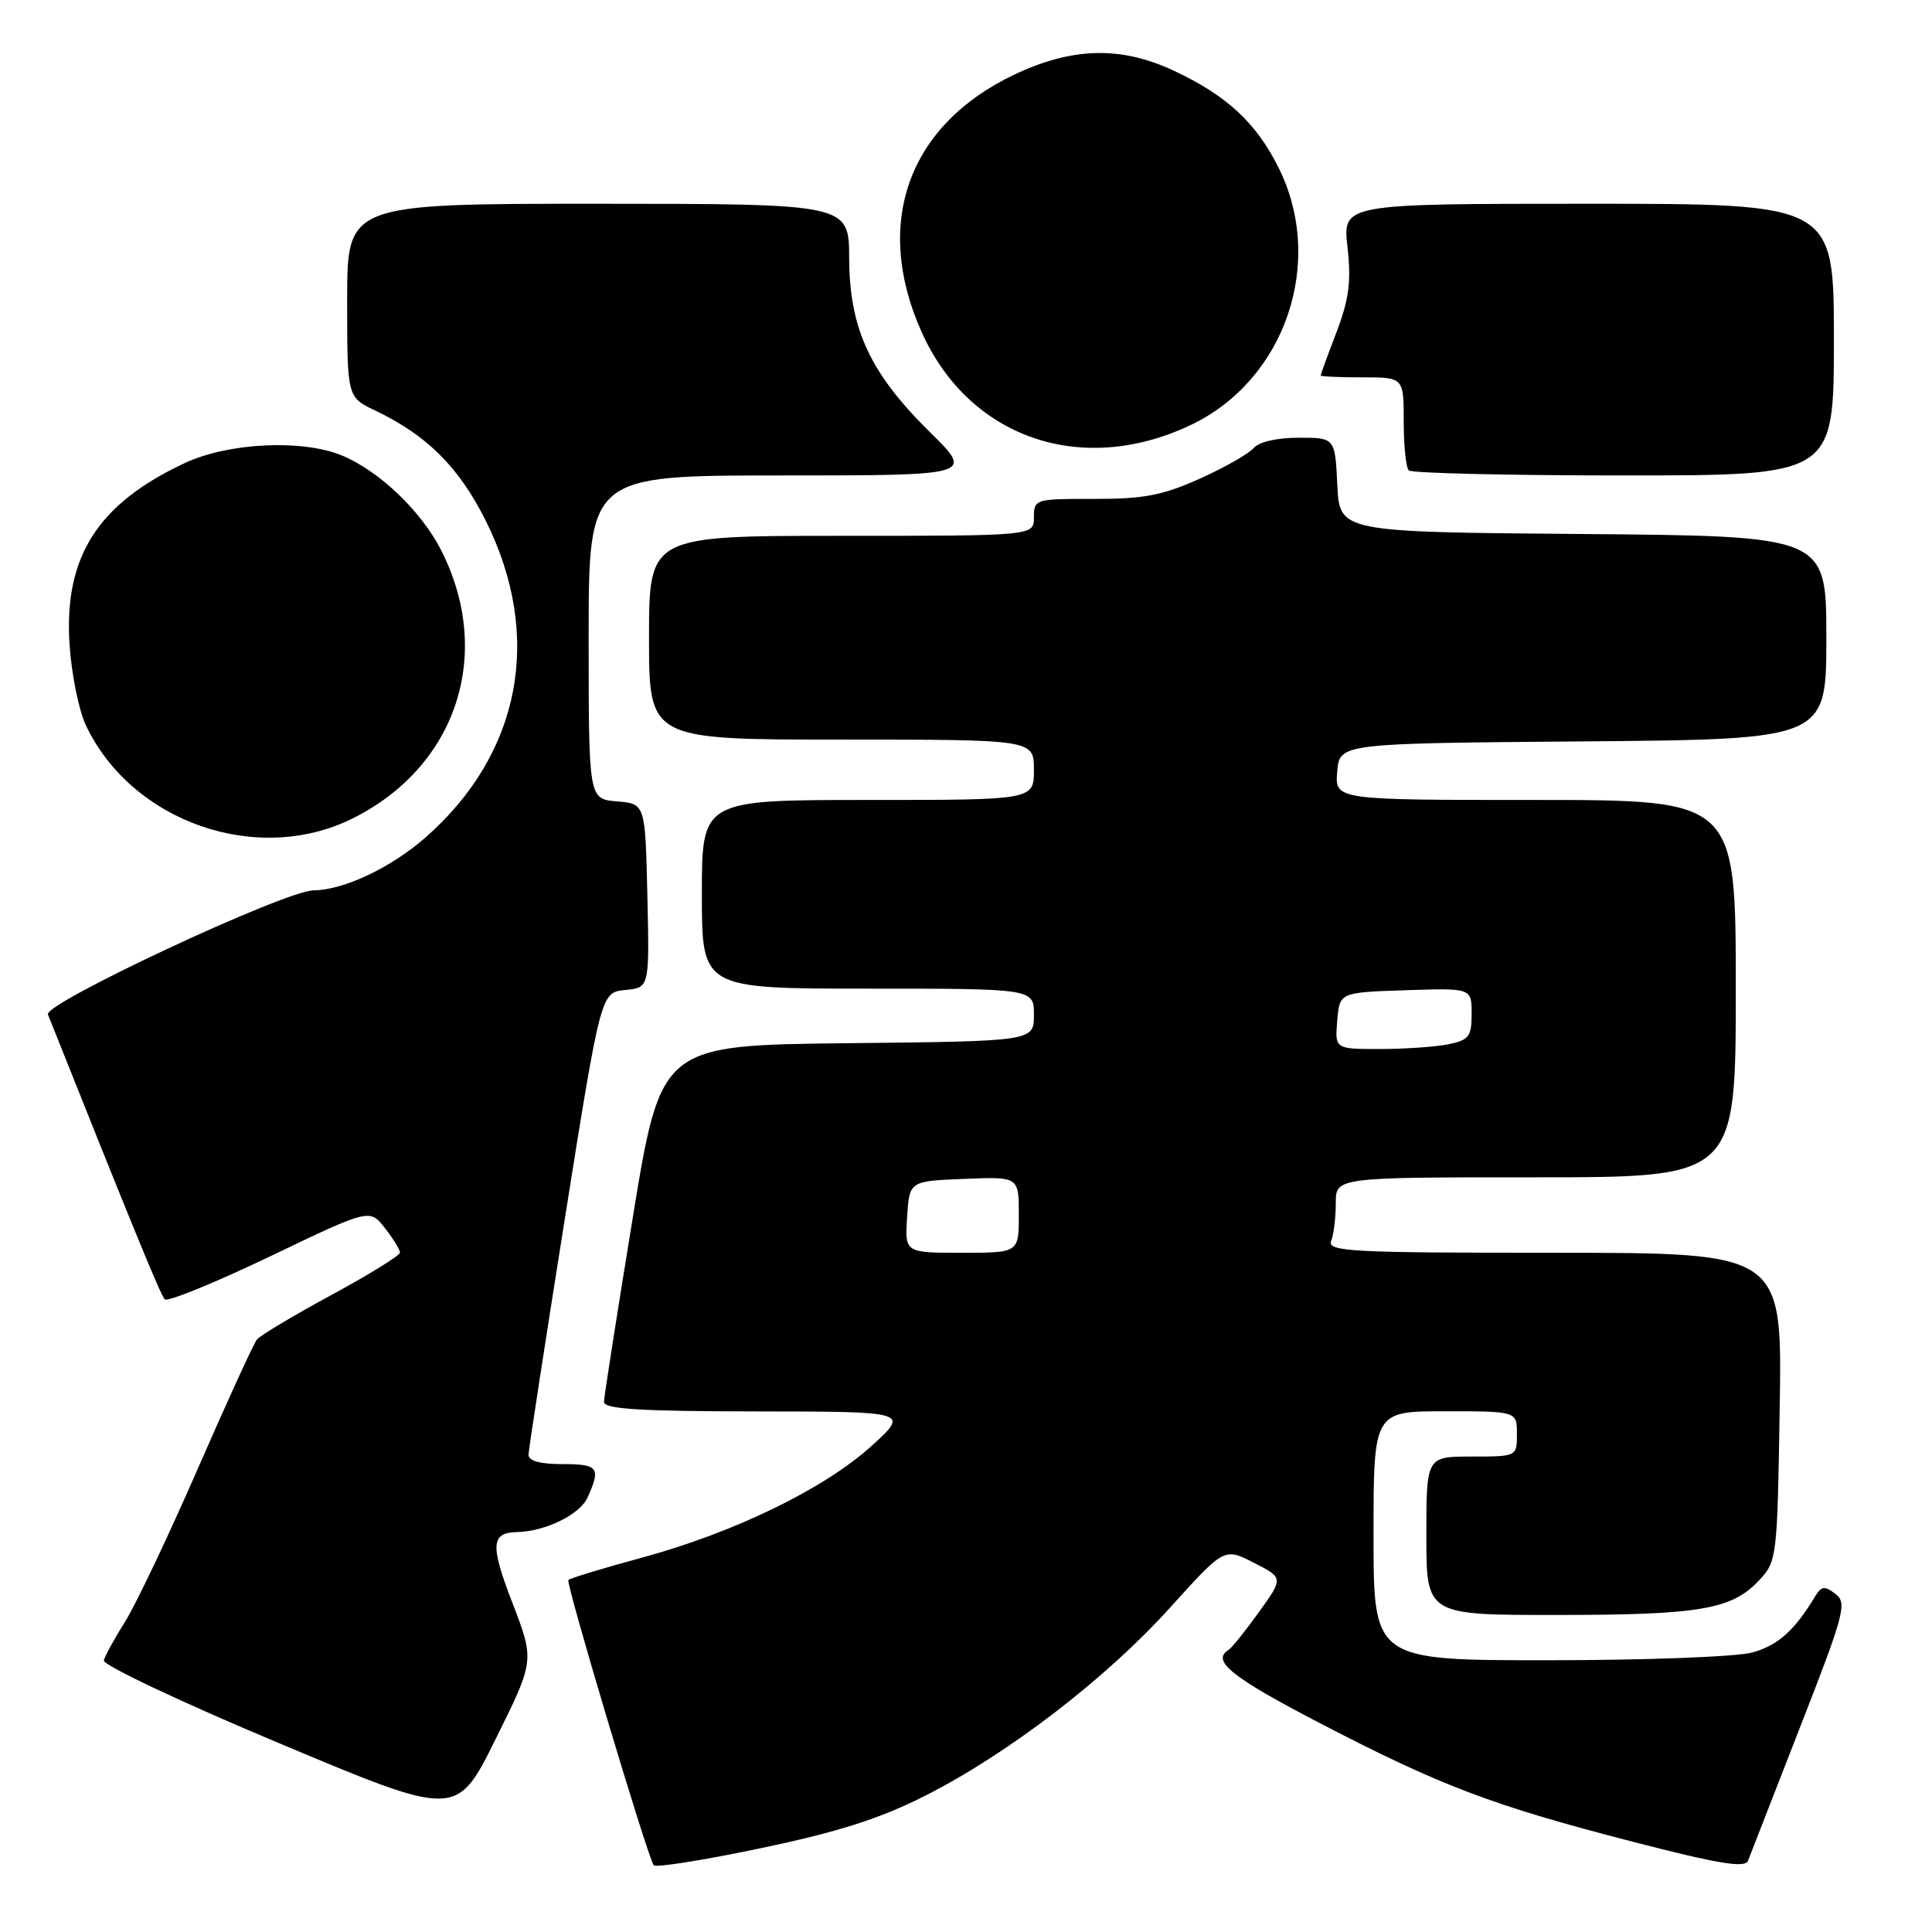 <?xml version="1.0" encoding="UTF-8" standalone="no"?>
<!DOCTYPE svg PUBLIC "-//W3C//DTD SVG 1.1//EN" "http://www.w3.org/Graphics/SVG/1.1/DTD/svg11.dtd" >
<svg xmlns="http://www.w3.org/2000/svg" xmlns:xlink="http://www.w3.org/1999/xlink" version="1.1" viewBox="0 0 256 256">
 <g >
 <path fill="currentColor"
d=" M 122.50 237.99 C 133.55 232.41 146.53 222.45 155.05 213.01 C 162.22 205.07 162.22 205.07 166.14 207.07 C 170.07 209.08 170.07 209.08 166.81 213.62 C 165.01 216.12 163.20 218.38 162.77 218.64 C 160.47 220.06 163.24 222.27 174.82 228.29 C 190.86 236.63 197.72 239.23 216.31 244.03 C 227.73 246.98 231.23 247.56 231.62 246.56 C 231.89 245.84 234.99 237.89 238.51 228.88 C 244.41 213.78 244.78 212.40 243.20 211.20 C 241.77 210.10 241.34 210.16 240.50 211.55 C 237.79 216.05 235.59 218.02 232.20 218.96 C 230.16 219.53 218.10 219.99 205.25 219.99 C 182.00 220.00 182.00 220.00 182.00 203.50 C 182.00 187.00 182.00 187.00 191.50 187.00 C 201.00 187.00 201.00 187.00 201.00 190.00 C 201.00 193.00 201.00 193.00 195.00 193.00 C 189.00 193.00 189.00 193.00 189.00 203.50 C 189.00 214.00 189.00 214.00 206.25 213.99 C 225.23 213.99 229.46 213.27 233.07 209.42 C 235.45 206.89 235.51 206.45 235.82 186.42 C 236.15 166.00 236.15 166.00 205.97 166.00 C 178.86 166.00 175.85 165.84 176.39 164.42 C 176.73 163.55 177.00 161.30 177.00 159.42 C 177.00 156.00 177.00 156.00 203.50 156.00 C 230.00 156.00 230.00 156.00 230.00 131.00 C 230.00 106.00 230.00 106.00 203.44 106.00 C 176.88 106.00 176.88 106.00 177.19 102.25 C 177.50 98.50 177.50 98.50 209.75 98.24 C 242.00 97.97 242.00 97.97 242.00 84.50 C 242.00 71.03 242.00 71.03 209.75 70.76 C 177.50 70.50 177.50 70.50 177.20 64.25 C 176.90 58.00 176.90 58.00 172.07 58.00 C 169.21 58.00 166.78 58.56 166.11 59.37 C 165.48 60.12 162.27 61.95 158.97 63.43 C 154.06 65.64 151.53 66.12 144.99 66.11 C 137.17 66.09 137.00 66.14 137.00 68.54 C 137.00 71.00 137.00 71.00 111.50 71.00 C 86.00 71.00 86.00 71.00 86.00 84.50 C 86.00 98.00 86.00 98.00 111.50 98.00 C 137.00 98.00 137.00 98.00 137.00 102.00 C 137.00 106.00 137.00 106.00 115.00 106.00 C 93.00 106.00 93.00 106.00 93.00 118.50 C 93.00 131.00 93.00 131.00 115.00 131.00 C 137.00 131.00 137.00 131.00 137.00 134.48 C 137.00 137.97 137.00 137.97 112.28 138.23 C 87.57 138.50 87.57 138.50 83.82 161.50 C 81.75 174.15 80.05 185.06 80.03 185.75 C 80.01 186.71 84.71 187.00 100.25 187.02 C 120.50 187.04 120.50 187.04 115.50 191.58 C 109.26 197.25 97.37 203.04 85.12 206.38 C 79.96 207.78 75.54 209.12 75.31 209.36 C 74.94 209.73 85.63 245.49 86.61 247.15 C 86.82 247.50 93.18 246.50 100.74 244.91 C 111.00 242.76 116.54 241.00 122.50 237.99 Z  M 67.88 212.35 C 64.94 204.73 65.05 203.08 68.50 203.01 C 72.24 202.93 76.82 200.70 77.84 198.45 C 79.65 194.47 79.30 194.00 74.50 194.00 C 71.55 194.00 70.01 193.57 70.03 192.75 C 70.05 192.06 72.22 178.00 74.84 161.50 C 79.62 131.50 79.62 131.50 82.84 131.18 C 86.06 130.87 86.06 130.87 85.78 118.68 C 85.50 106.50 85.50 106.50 81.75 106.19 C 78.00 105.88 78.00 105.88 78.00 84.44 C 78.00 63.00 78.00 63.00 103.53 63.00 C 129.05 63.00 129.05 63.00 123.21 57.25 C 115.29 49.45 112.56 43.57 112.52 34.25 C 112.50 27.01 112.50 27.01 79.25 27.00 C 46.00 27.00 46.00 27.00 46.00 39.81 C 46.00 52.63 46.00 52.63 49.72 54.40 C 56.57 57.67 60.80 61.88 64.35 68.97 C 72.00 84.27 69.05 99.85 56.37 110.98 C 51.81 114.98 45.52 117.95 41.53 117.98 C 37.78 118.01 5.77 132.96 6.35 134.42 C 17.47 162.32 21.28 171.62 21.83 172.17 C 22.20 172.54 28.46 169.98 35.74 166.50 C 48.98 160.15 48.98 160.15 50.99 162.71 C 52.09 164.12 53.00 165.59 53.00 165.97 C 53.00 166.36 48.91 168.89 43.92 171.59 C 38.93 174.29 34.48 176.95 34.04 177.50 C 33.60 178.05 30.06 185.78 26.18 194.68 C 22.29 203.58 17.97 212.67 16.57 214.89 C 15.17 217.10 13.91 219.41 13.76 220.02 C 13.62 220.63 24.07 225.57 37.00 230.99 C 60.50 240.86 60.50 240.86 65.67 230.44 C 70.84 220.03 70.84 220.03 67.88 212.35 Z  M 46.74 108.44 C 60.50 101.58 65.43 86.67 58.47 72.94 C 55.84 67.75 50.29 62.44 45.35 60.37 C 40.10 58.18 30.32 58.64 24.50 61.35 C 12.95 66.75 8.47 73.77 9.21 85.33 C 9.46 89.27 10.44 94.12 11.38 96.11 C 17.47 108.94 34.10 114.74 46.74 108.44 Z  M 243.00 45.00 C 243.00 27.00 243.00 27.00 210.45 27.00 C 177.90 27.00 177.90 27.00 178.55 32.75 C 179.06 37.30 178.75 39.65 177.10 44.00 C 175.94 47.02 175.00 49.61 175.00 49.75 C 175.00 49.89 177.47 50.00 180.50 50.00 C 186.00 50.00 186.00 50.00 186.00 55.83 C 186.00 59.04 186.30 61.97 186.67 62.33 C 187.03 62.70 199.86 63.00 215.17 63.00 C 243.00 63.00 243.00 63.00 243.00 45.00 Z  M 157.73 56.34 C 170.29 50.41 175.66 34.74 169.42 22.22 C 166.44 16.25 162.55 12.65 155.50 9.35 C 148.51 6.09 142.10 6.25 134.44 9.87 C 120.41 16.51 115.68 29.45 122.05 43.84 C 128.30 57.98 143.21 63.21 157.73 56.34 Z  M 120.20 161.25 C 120.50 156.50 120.50 156.50 127.75 156.21 C 135.00 155.91 135.00 155.91 135.00 160.96 C 135.00 166.00 135.00 166.00 127.45 166.00 C 119.89 166.00 119.89 166.00 120.20 161.25 Z  M 177.19 135.25 C 177.50 131.50 177.50 131.50 186.25 131.21 C 195.00 130.92 195.00 130.92 195.00 134.34 C 195.00 137.36 194.64 137.82 191.88 138.38 C 190.16 138.72 186.08 139.00 182.81 139.00 C 176.88 139.00 176.88 139.00 177.19 135.25 Z "/>
</g>
</svg>